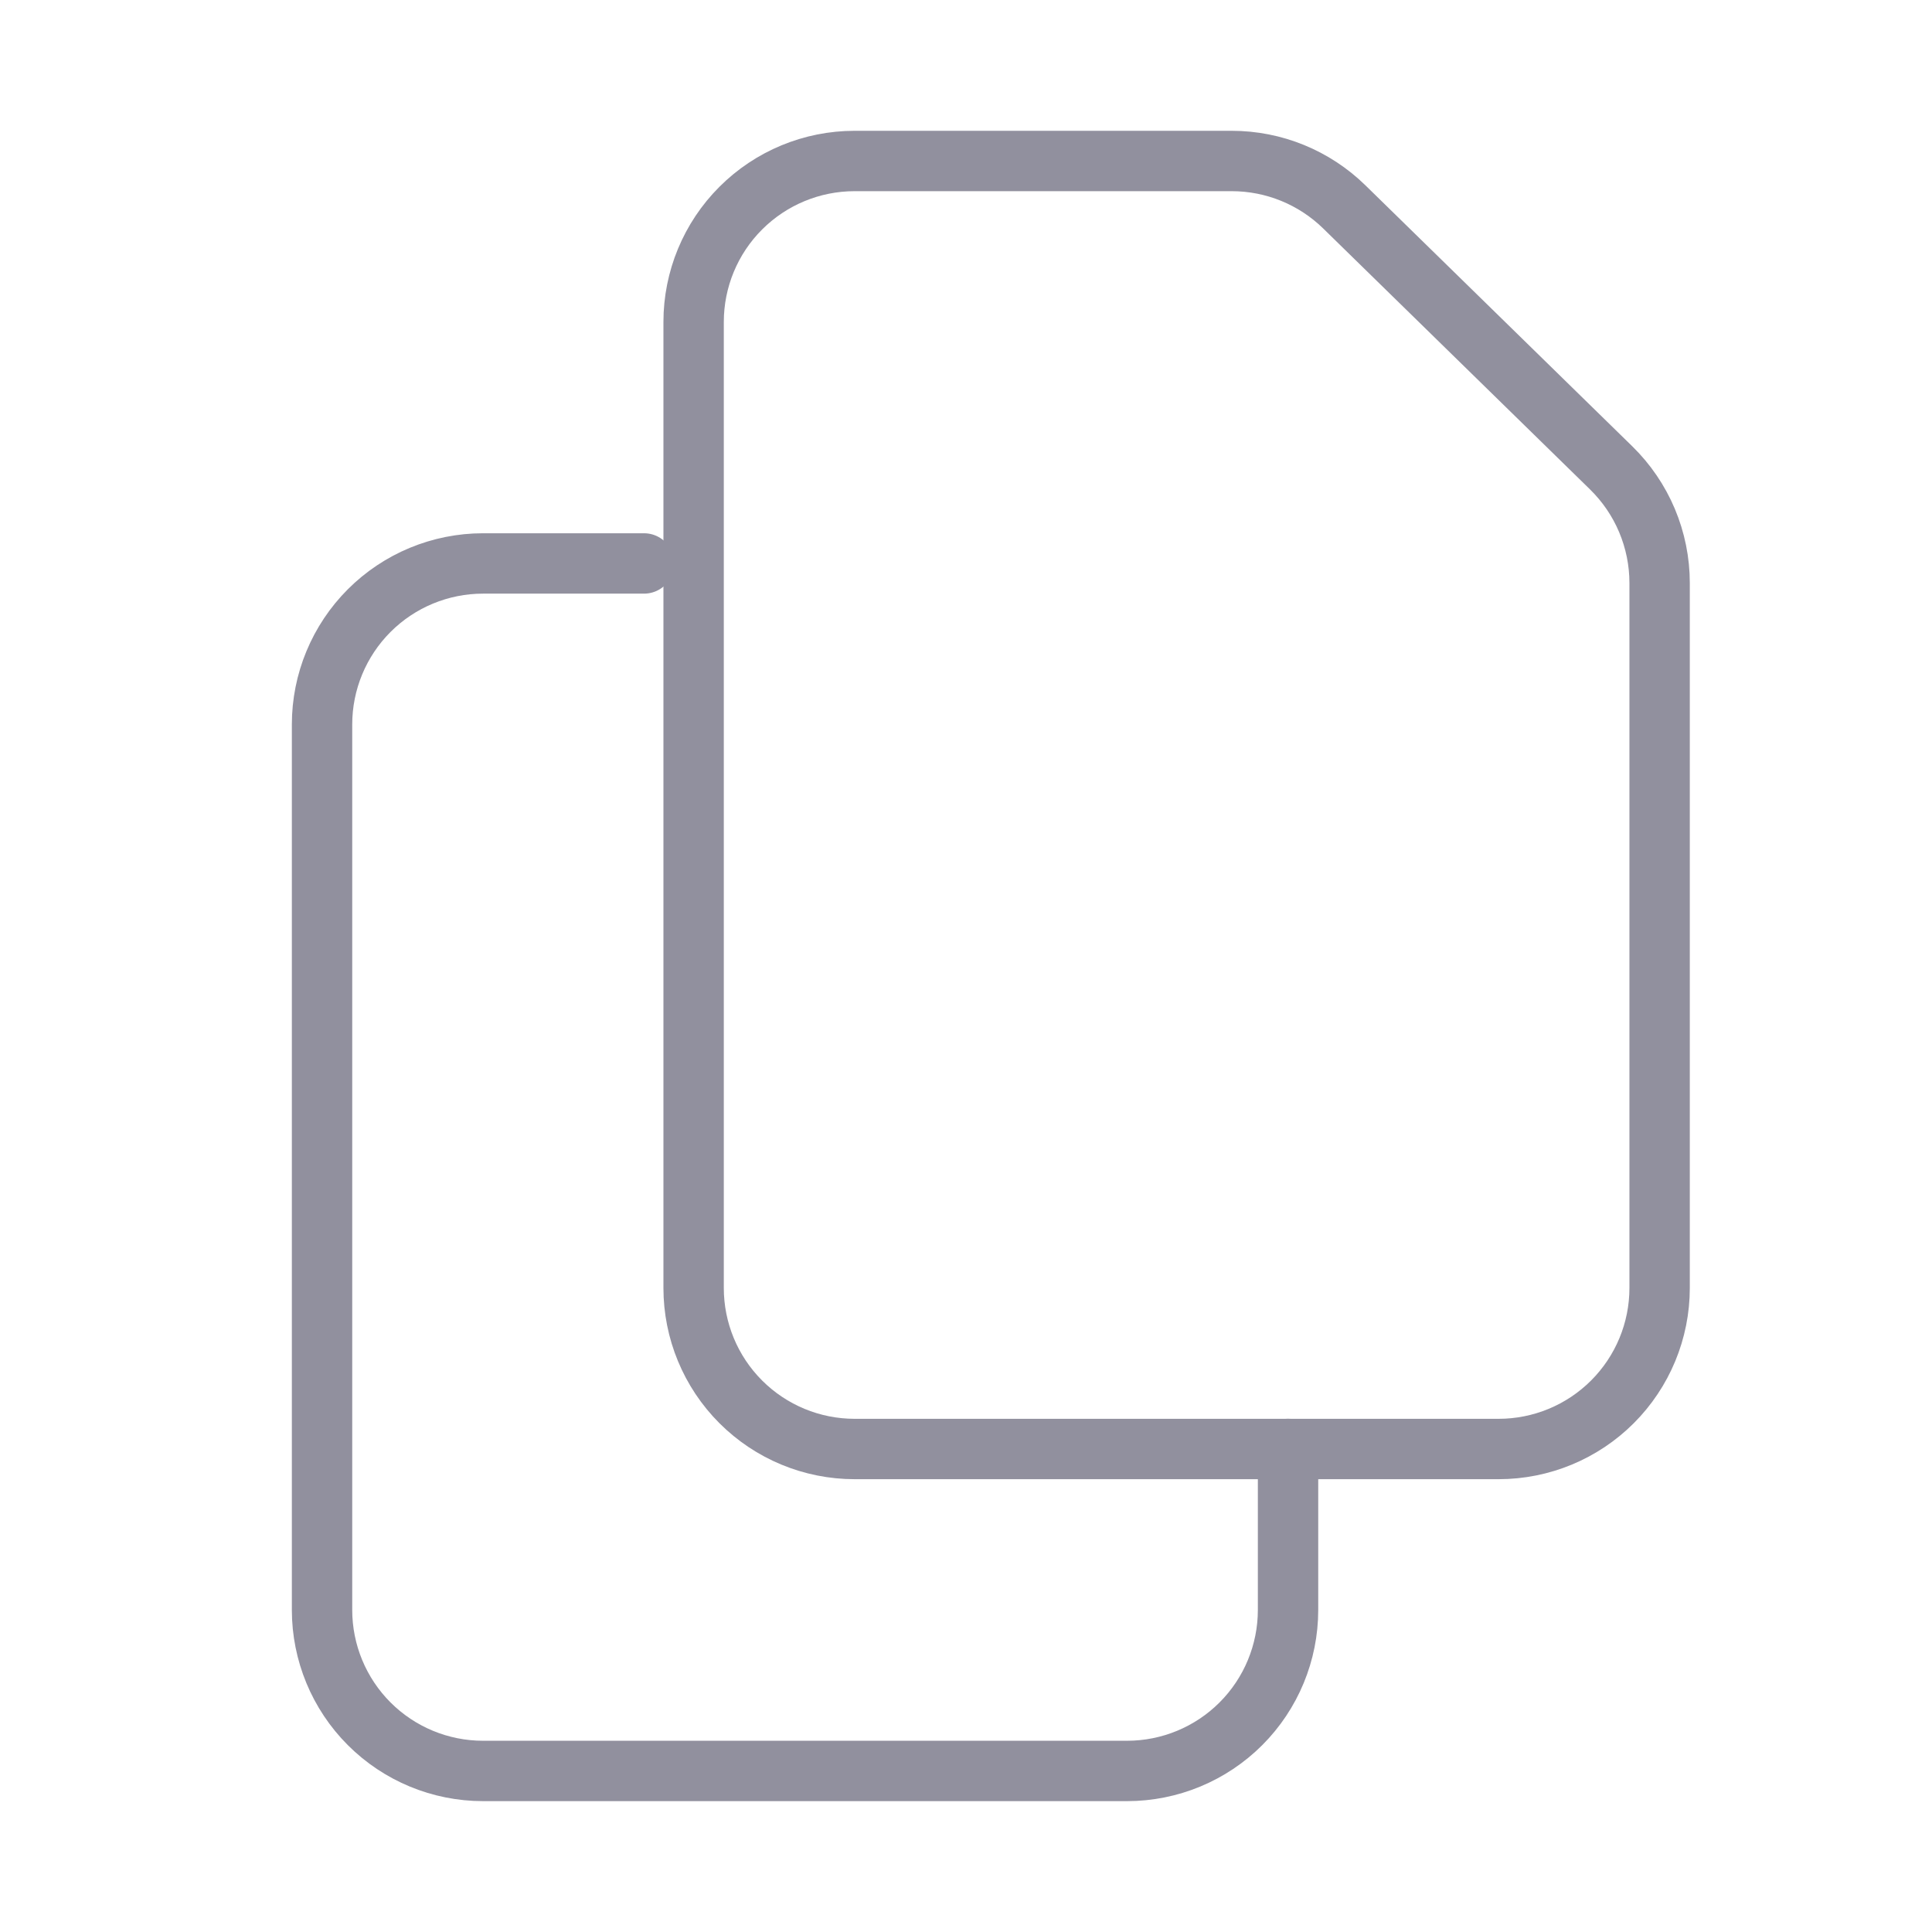 <svg width="64" height="64" viewBox="0 0 64 64" fill="none" xmlns="http://www.w3.org/2000/svg">
<path d="M22.977 10.666V42.666C22.977 44.081 23.538 45.437 24.539 46.438C25.539 47.438 26.895 48 28.31 48H49.643C51.058 48 52.414 47.438 53.414 46.438C54.415 45.437 54.977 44.081 54.977 42.666V19.312C54.977 18.601 54.834 17.898 54.559 17.243C54.283 16.588 53.879 15.995 53.371 15.498L44.531 6.853C43.535 5.879 42.197 5.333 40.803 5.333H28.31C26.895 5.333 25.539 5.895 24.539 6.895C23.538 7.895 22.977 9.252 22.977 10.666Z" stroke="#91909E" stroke-width="2" stroke-linecap="round" stroke-linejoin="round"/>
<path d="M42.668 47.998V53.332C42.668 54.746 42.106 56.103 41.106 57.103C40.106 58.103 38.749 58.665 37.335 58.665H16.001C14.587 58.665 13.23 58.103 12.23 57.103C11.23 56.103 10.668 54.746 10.668 53.332V23.998C10.668 22.584 11.23 21.227 12.23 20.227C13.23 19.227 14.587 18.665 16.001 18.665H21.335" stroke="#91909E" stroke-width="2" stroke-linecap="round" stroke-linejoin="round"/>
</svg>
